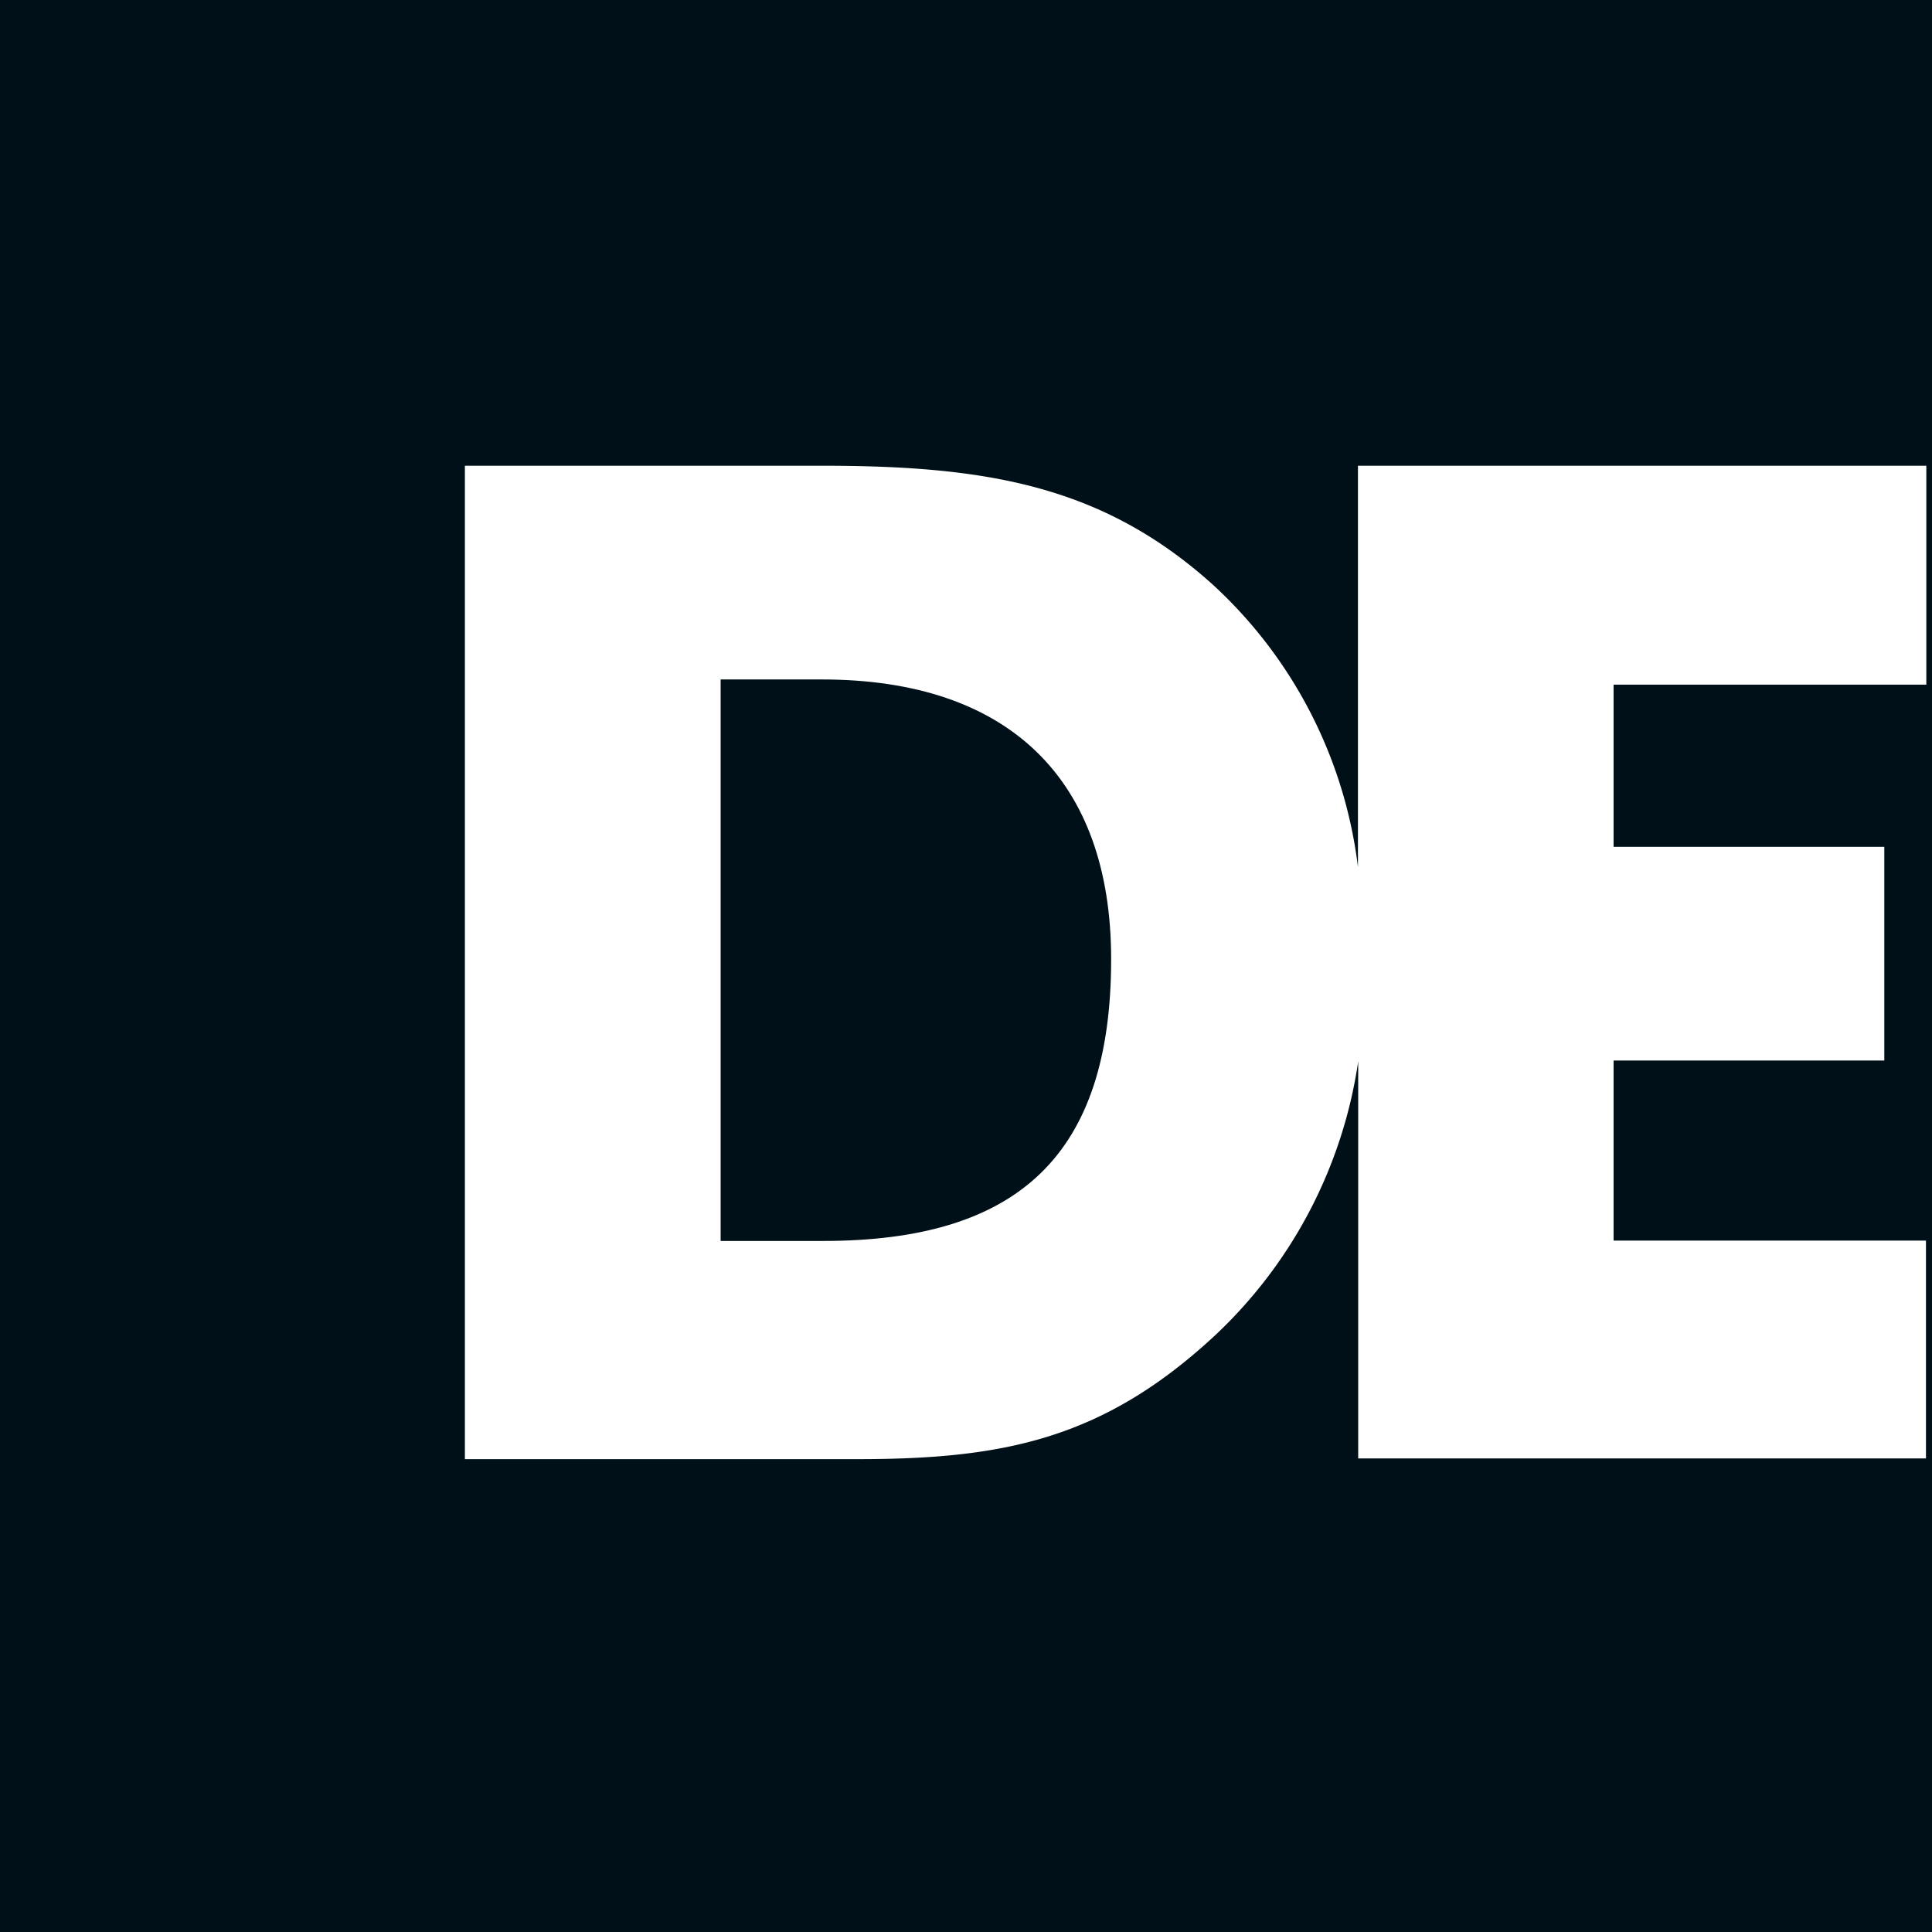 <svg width="16" height="16" fill="none" xmlns="http://www.w3.org/2000/svg"><path d="M16 16H0V0h16v16zM3.85 3.858v8.226H7.1c1.203 0 2.03-.162 2.955-1.018a3.88 3.88 0 0 0 1.193-2.276v3.288h4.702v-1.804h-2.587V8.783h2.242v-1.77h-2.242V5.67h2.59V3.857h-4.707v3.324a3.796 3.796 0 0 0-1.204-2.341c-.914-.822-1.878-.983-3.235-.983H3.85z" fill="#001018"/><path d="M6.807 5.627h-.839v4.65h.85c1.62 0 2.384-.716 2.384-2.334 0-1.481-.84-2.316-2.395-2.316z" fill="#001018"/></svg>